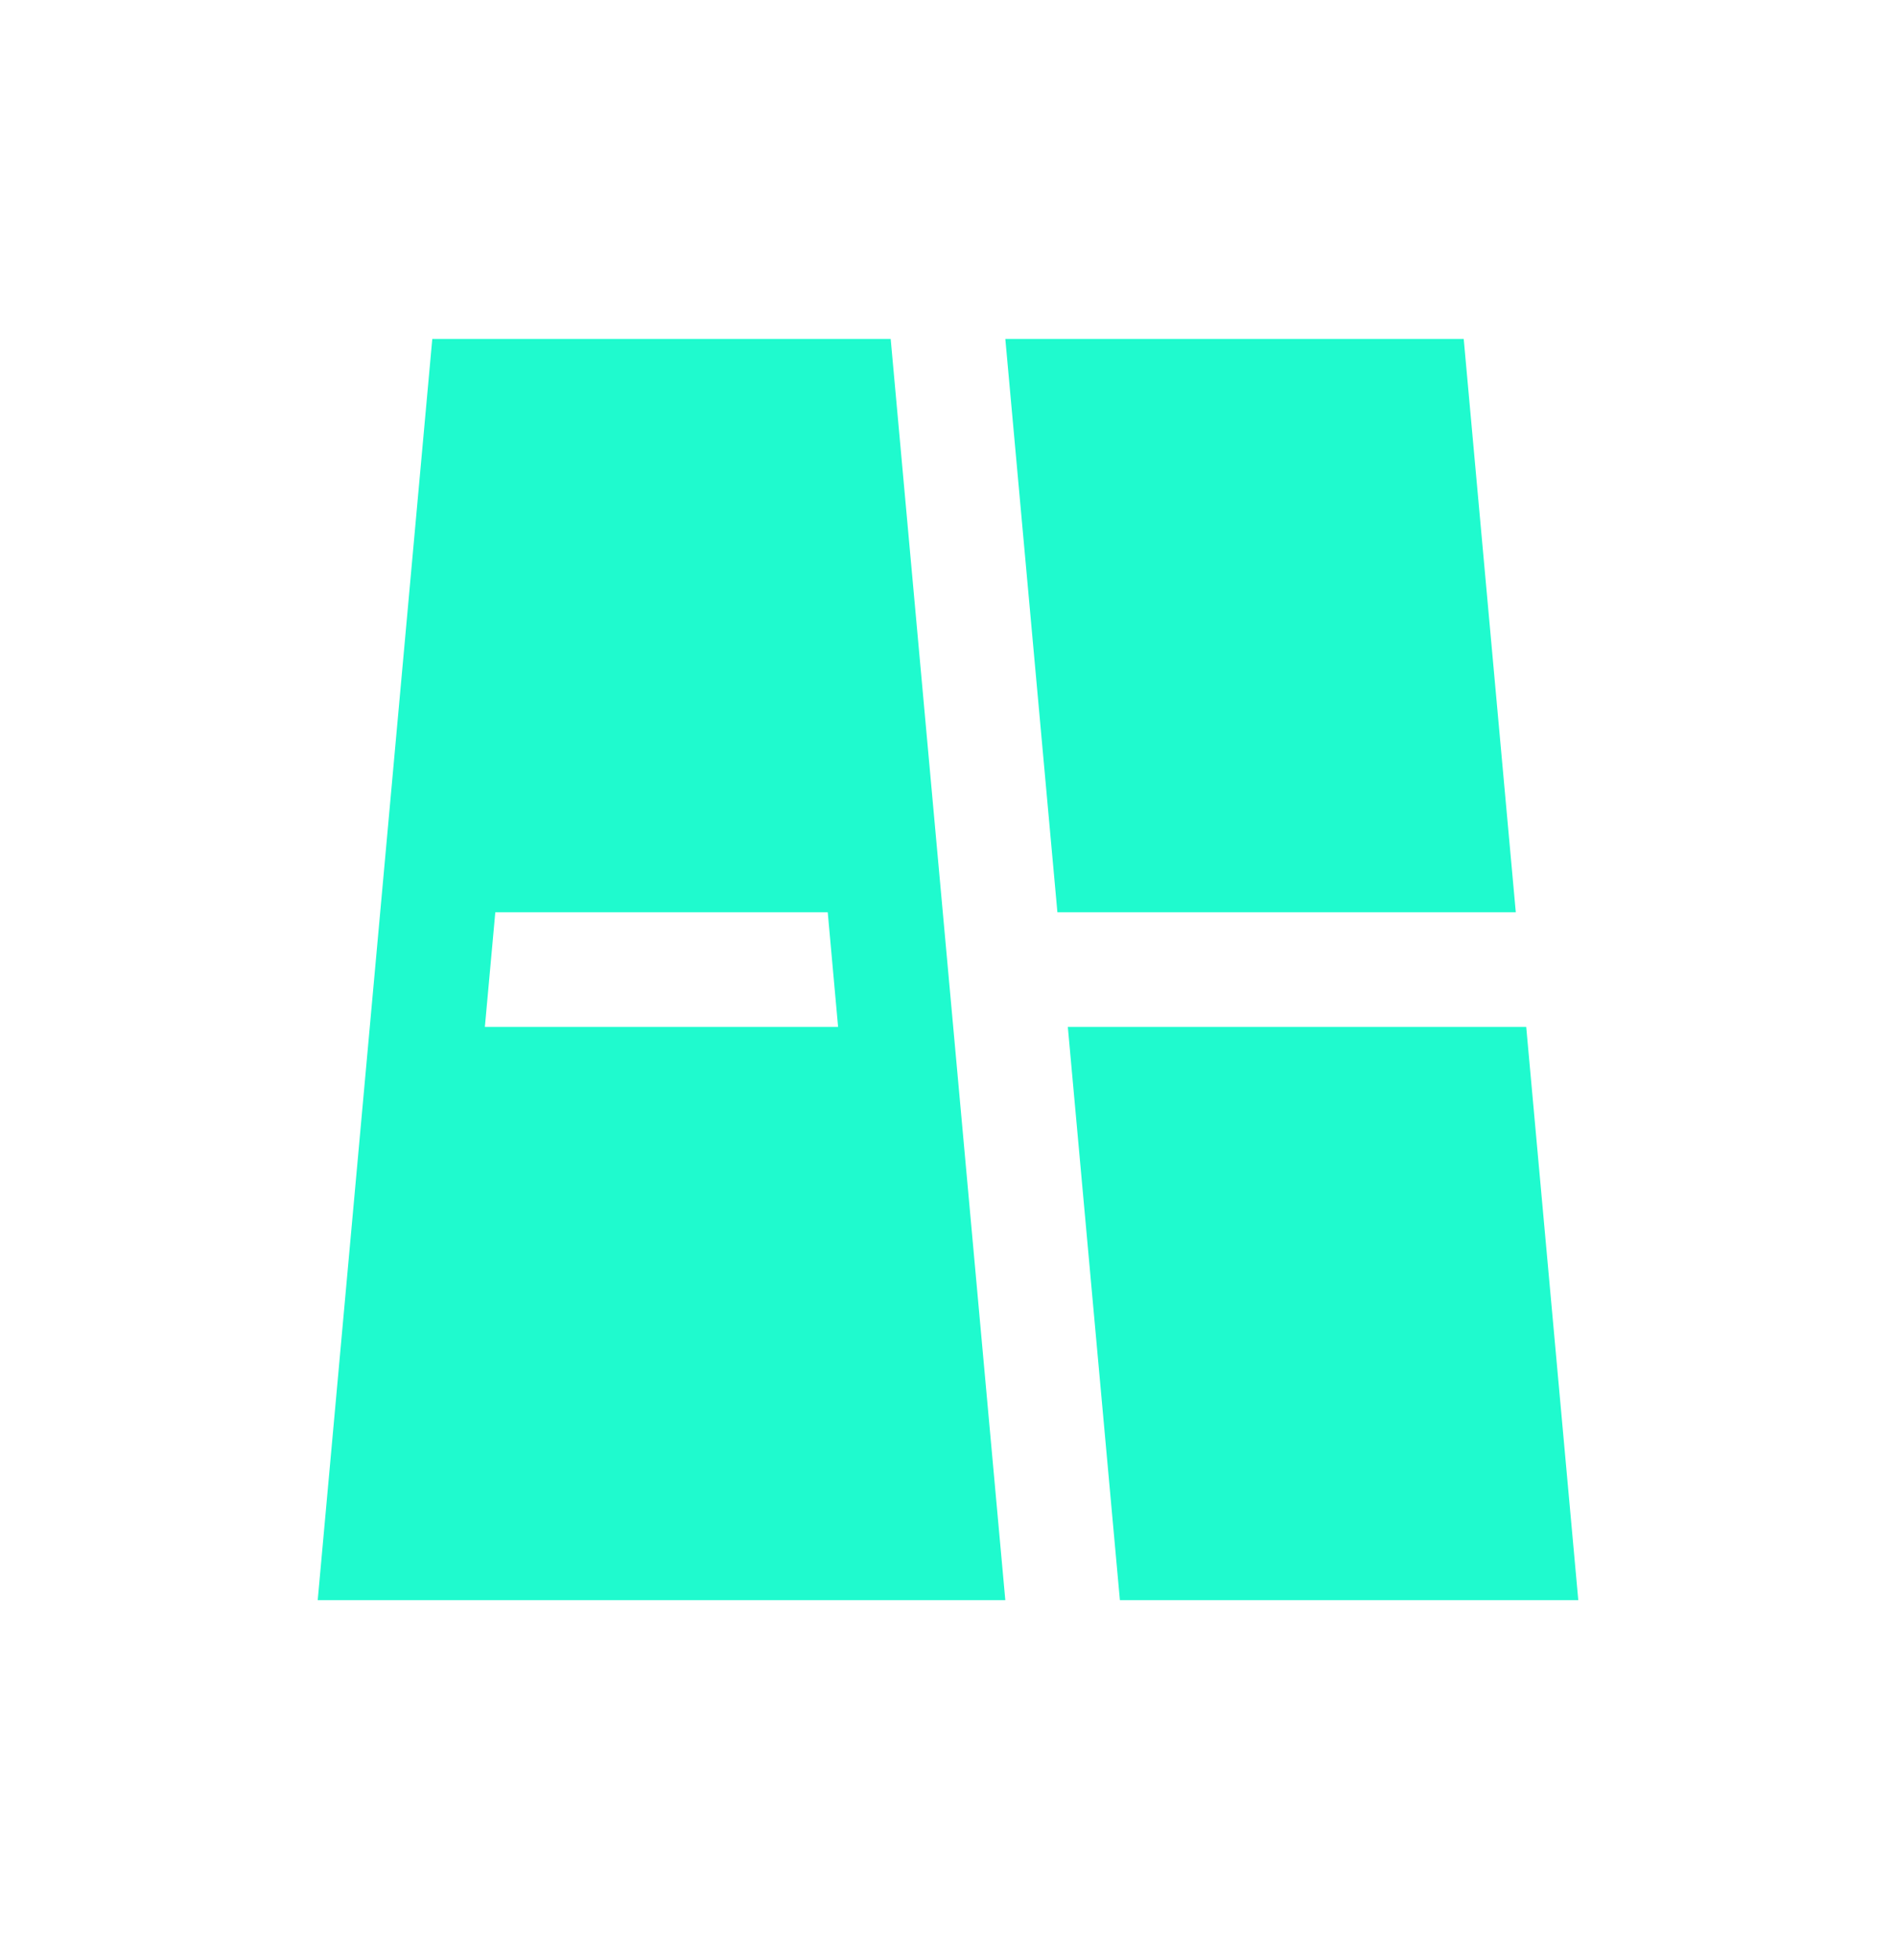 <svg width="30" height="31" viewBox="0 0 30 31" fill="none" xmlns="http://www.w3.org/2000/svg">
<g id="&#229;&#156;&#176;&#229;&#157;&#151;&#228;&#184;&#173;&#229;&#191;&#131;">
<path id="Vector" d="M14.093 5.36L15.907 25.306H5.027L6.84 5.36H14.093ZM13.097 14.427H7.837L7.672 16.24H13.261L13.097 14.427ZM23.984 14.427H16.731L15.907 5.36H23.16L23.984 14.427ZM24.149 16.24L24.973 25.306H17.72L16.896 16.24H24.149Z" fill="#1FFACE"/>
</g>
</svg>
